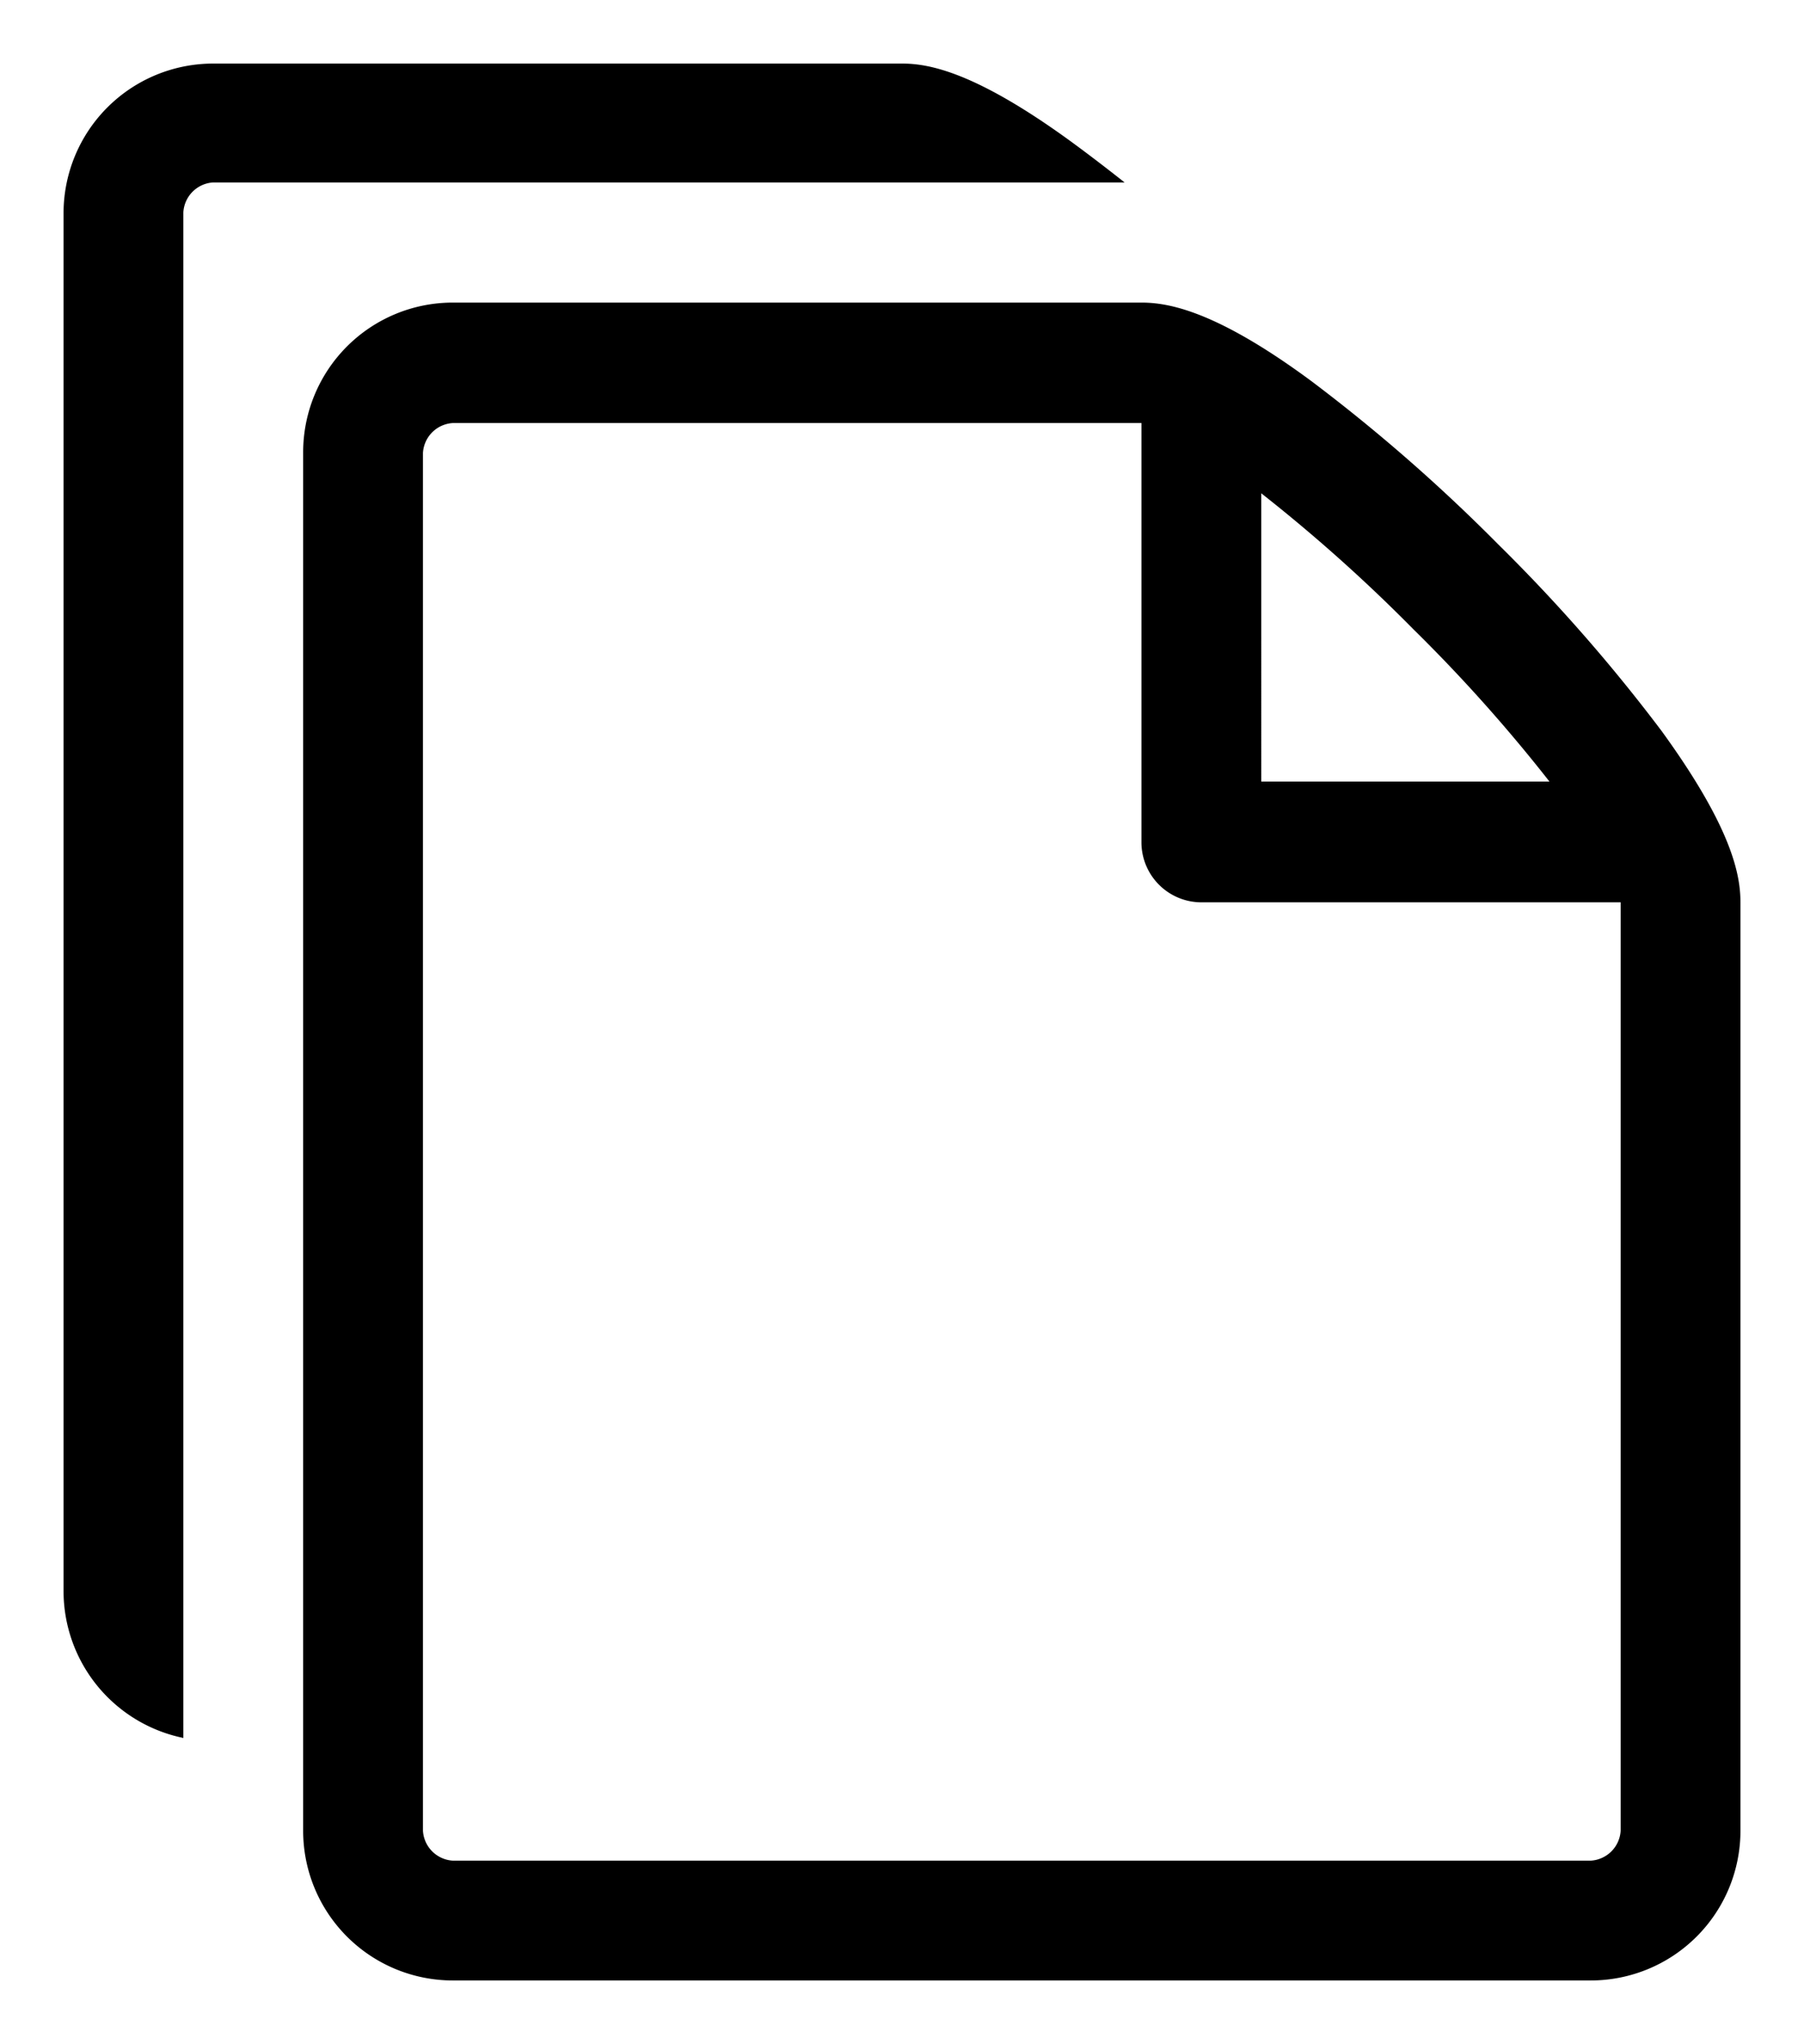 <svg id="Icon_Pack_1A-" data-name="Icon Pack 1A-" xmlns="http://www.w3.org/2000/svg" viewBox="0 0 56.77 64.31"><path d="M52.29,23a53,53,0,0,0-5.14-5.87A54.11,54.11,0,0,0,41.28,12c-3-2.22-4.51-2.48-5.36-2.48H14.25a4.71,4.71,0,0,0-4.71,4.71V57.6a4.71,4.71,0,0,0,4.71,4.71H50.06a4.71,4.71,0,0,0,4.71-4.71V28.39C54.77,27.54,54.52,26.07,52.29,23Zm-12.6-7.48a51.09,51.09,0,0,1,4.79,4.28h0a49.85,49.85,0,0,1,4.28,4.79H39.69ZM51,57.6a1,1,0,0,1-.94.94H14.25a1,1,0,0,1-.94-.94V14.25a1,1,0,0,1,.94-.94H35.92V26.5a1.89,1.89,0,0,0,1.89,1.89H51Z"/><path d="M33.74,4.48h0C30.7,2.26,29.23,2,28.39,2H6.71A4.71,4.71,0,0,0,2,6.71V50.06a4.72,4.72,0,0,0,3.77,4.62v-48a1,1,0,0,1,.94-.94H35.39Q34.53,5.06,33.74,4.48Z"/></svg>